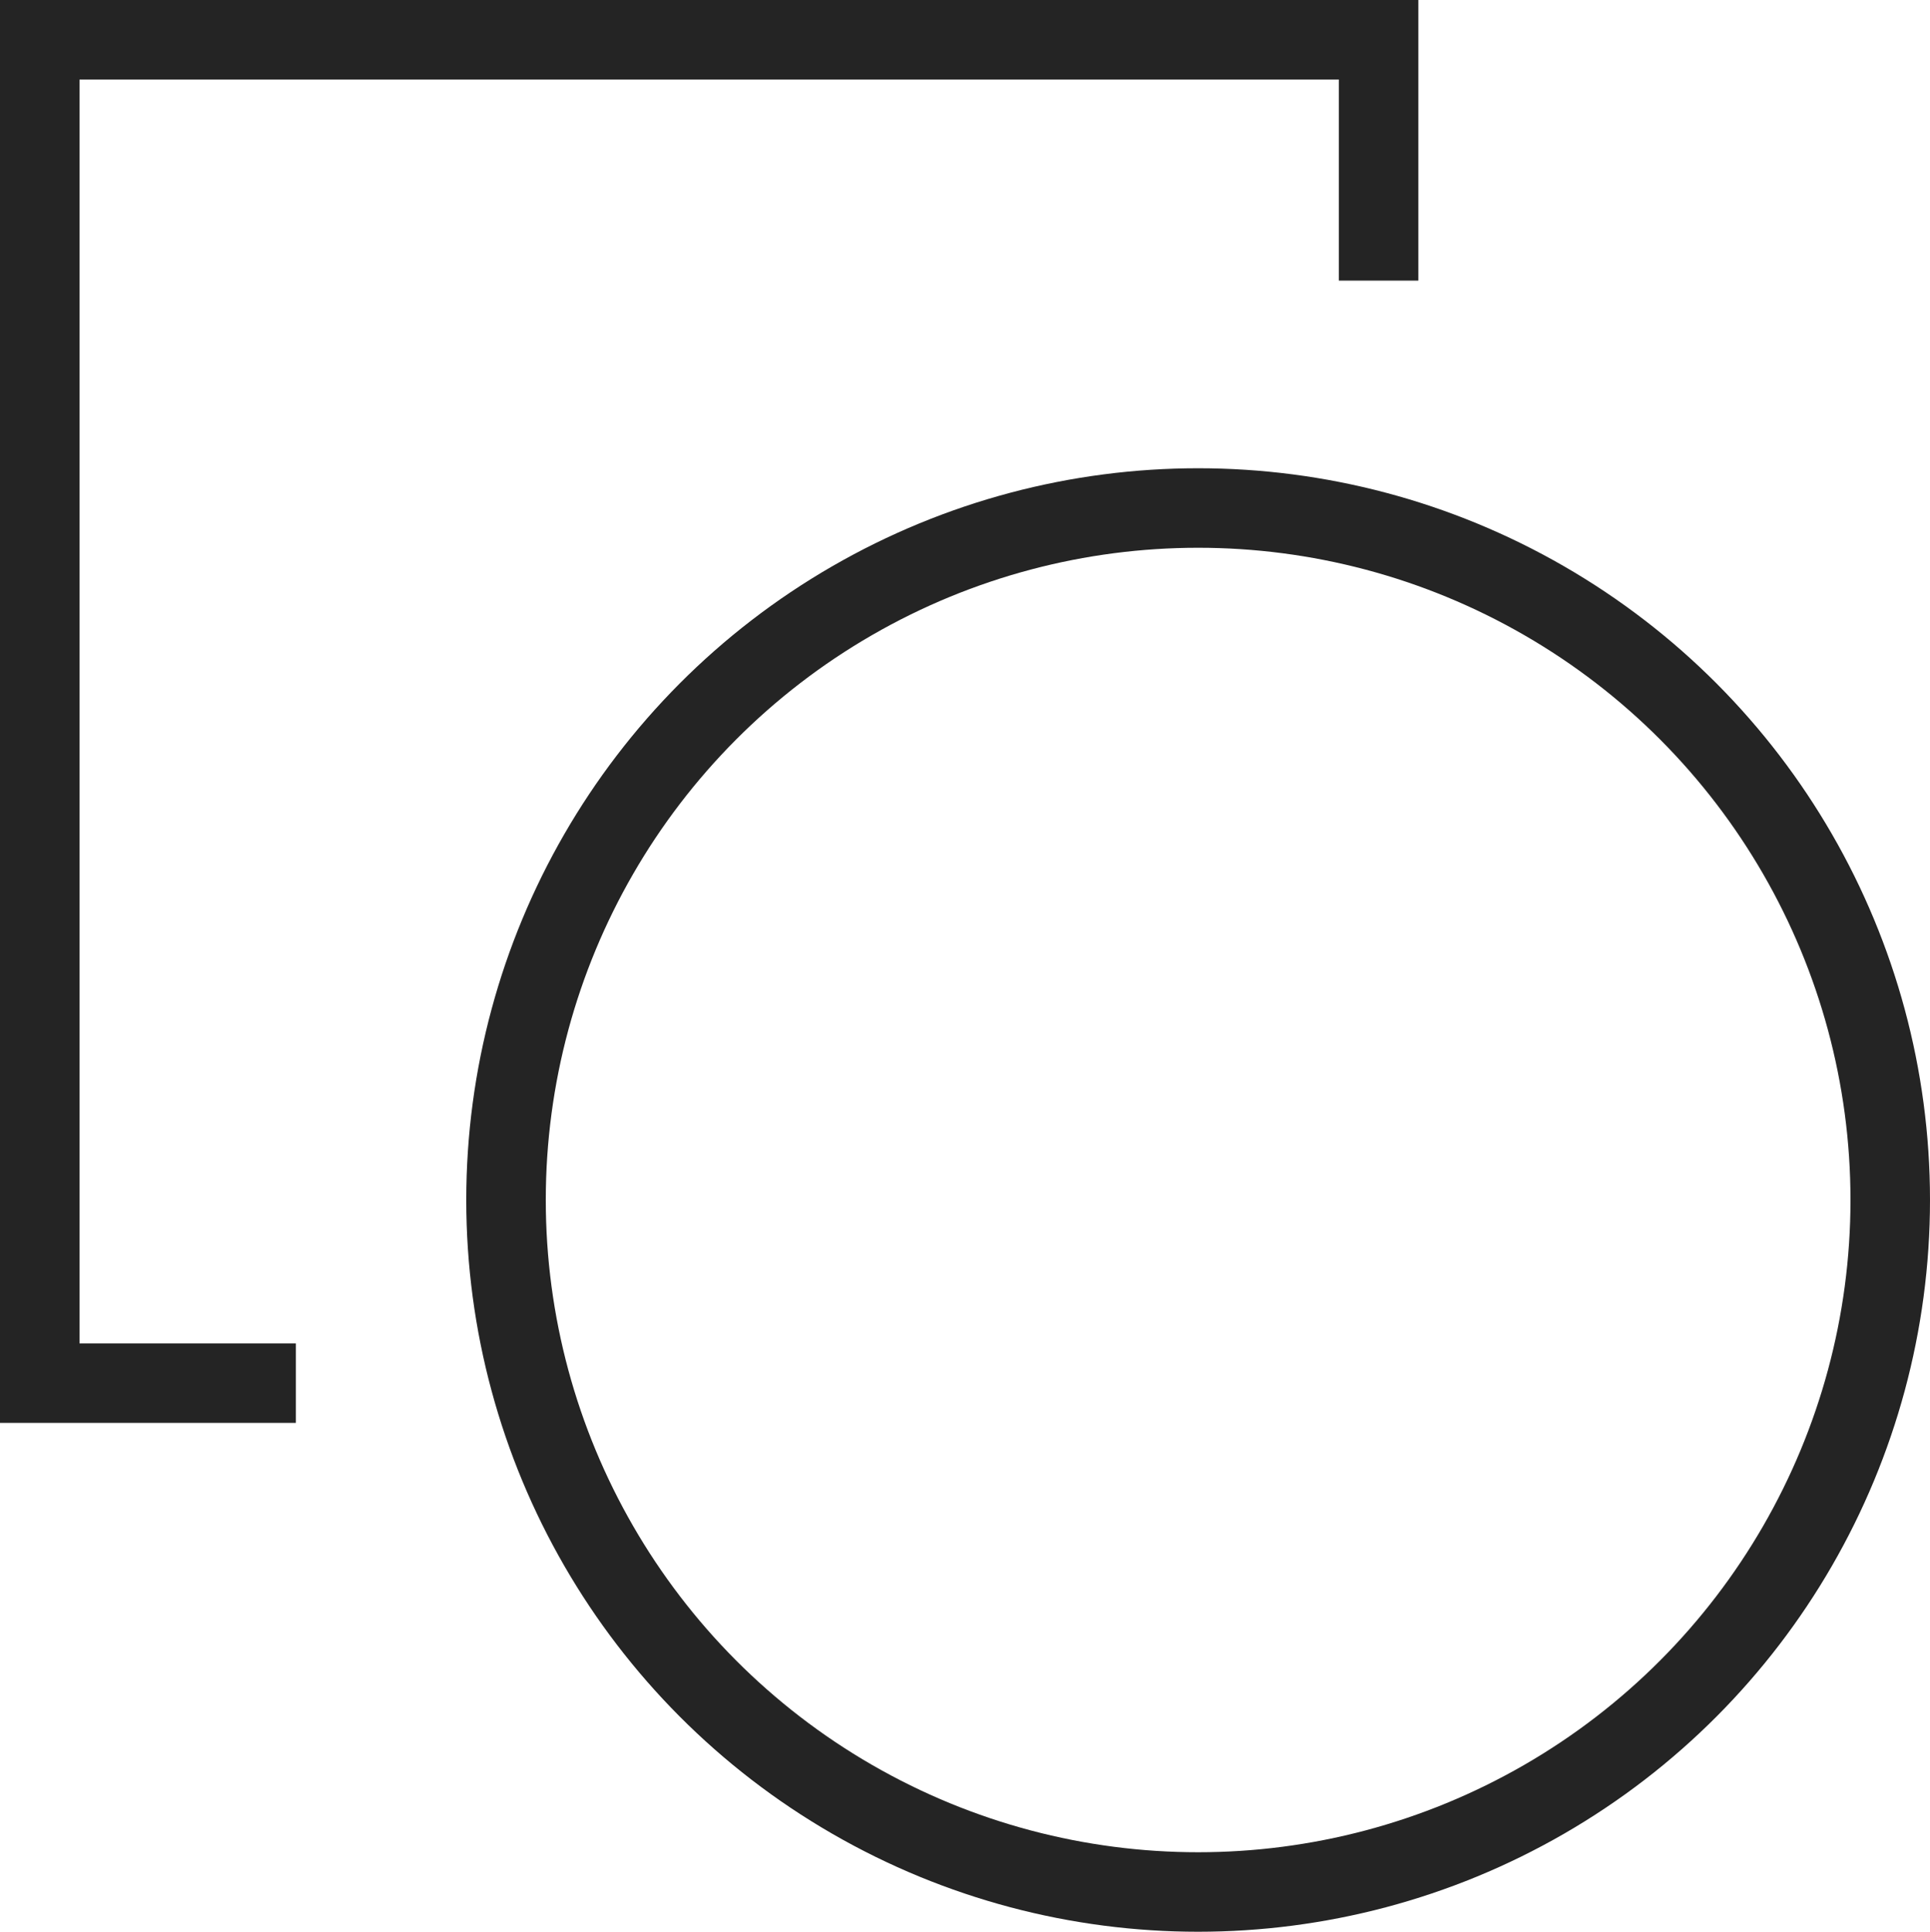 <svg xmlns="http://www.w3.org/2000/svg" width="36.405" height="36.444" viewBox="0 0 36.405 36.444">
  <g id="Group_5" data-name="Group 5" transform="translate(-231.728 -262.388)">
    <circle id="Ellipse_1" data-name="Ellipse 1" cx="13.055" cy="13.055" r="13.055" transform="translate(241.273 271.972)" fill="none" stroke="#242424" stroke-miterlimit="10" stroke-width="1.5"/>
    <path id="Path_11" data-name="Path 11" d="M238.113,294.948" transform="translate(-0.043 -0.242)" fill="none" stroke="#242424" stroke-miterlimit="10" stroke-width="1.5"/>
    <path id="Path_12" data-name="Path 12" d="M237.309,288.482h-4.831V263.138h25.254v4.544" fill="none" stroke="#242424" stroke-miterlimit="10" stroke-width="1.5"/>
  </g>
</svg>
